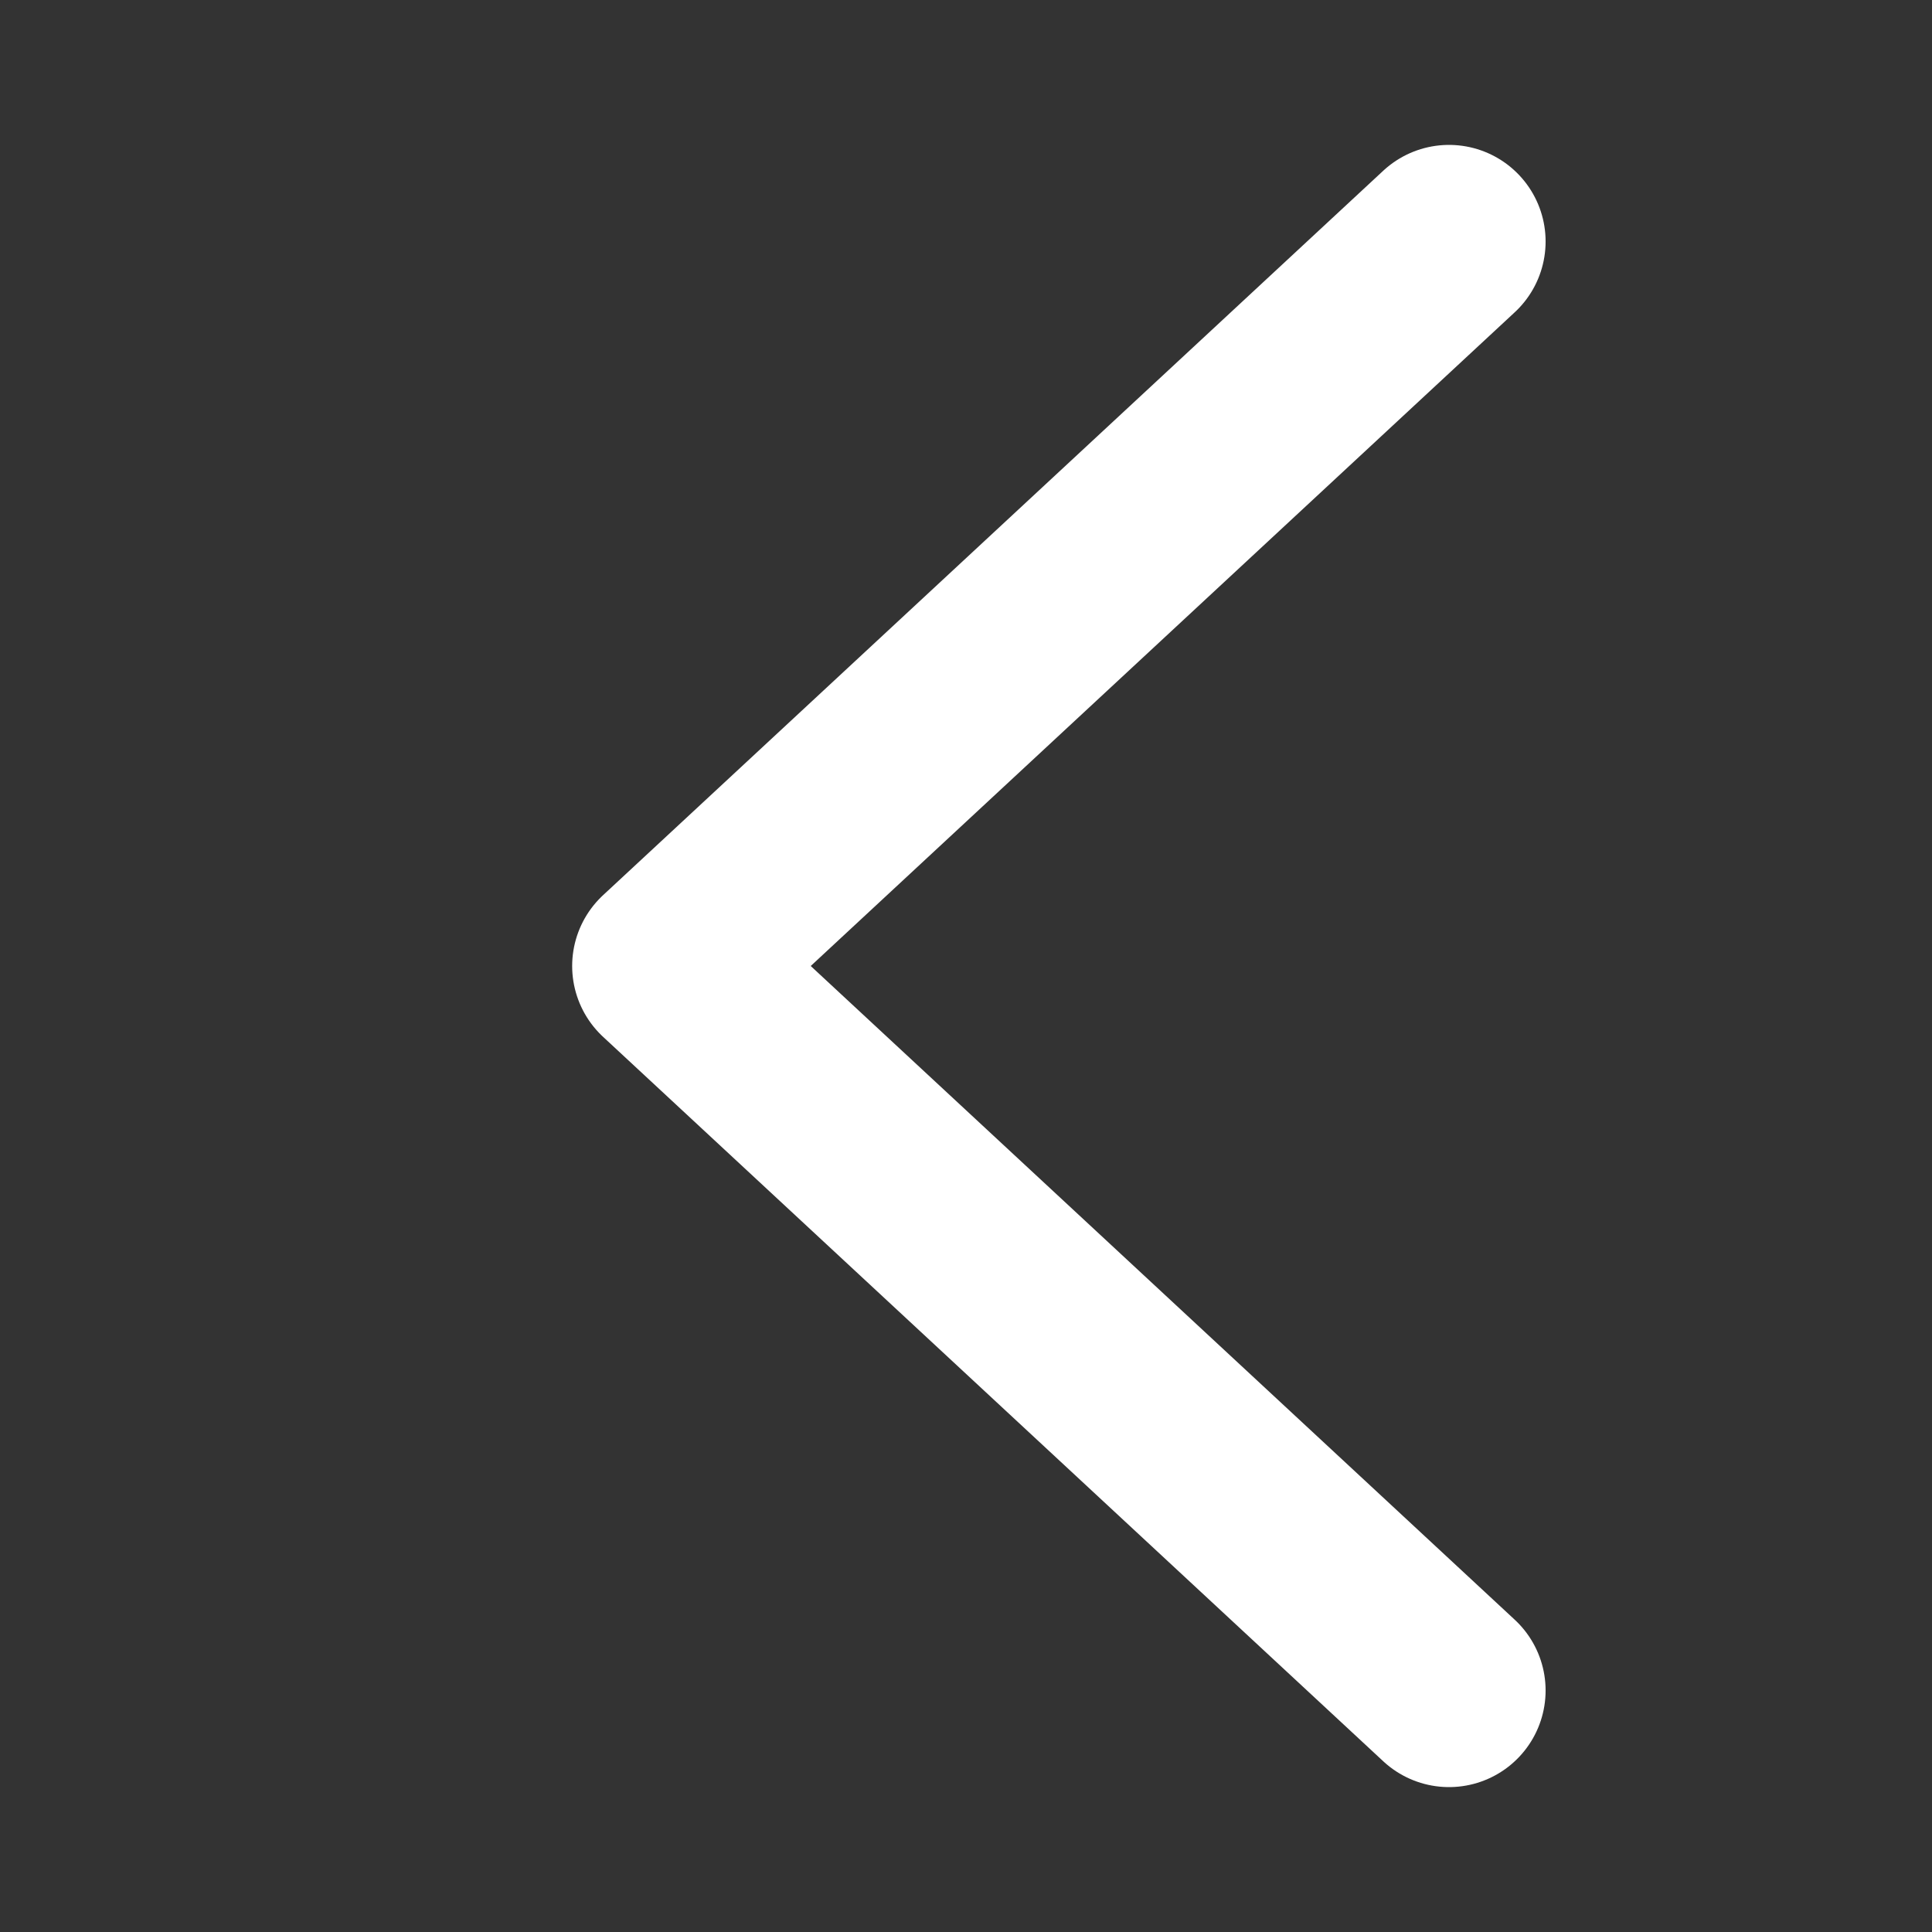 <svg width="20" height="20" viewBox="0 0 20 20" fill="none" xmlns="http://www.w3.org/2000/svg">
<rect x="0" y="0" width="20" height="20" fill="#333333" stroke="none"/>
<path d="M15 17.5L6.923 10L15 2.5" stroke="white" stroke-width="2" stroke-miterlimit="10" stroke-linecap="round" stroke-linejoin="round"/>
</svg>
